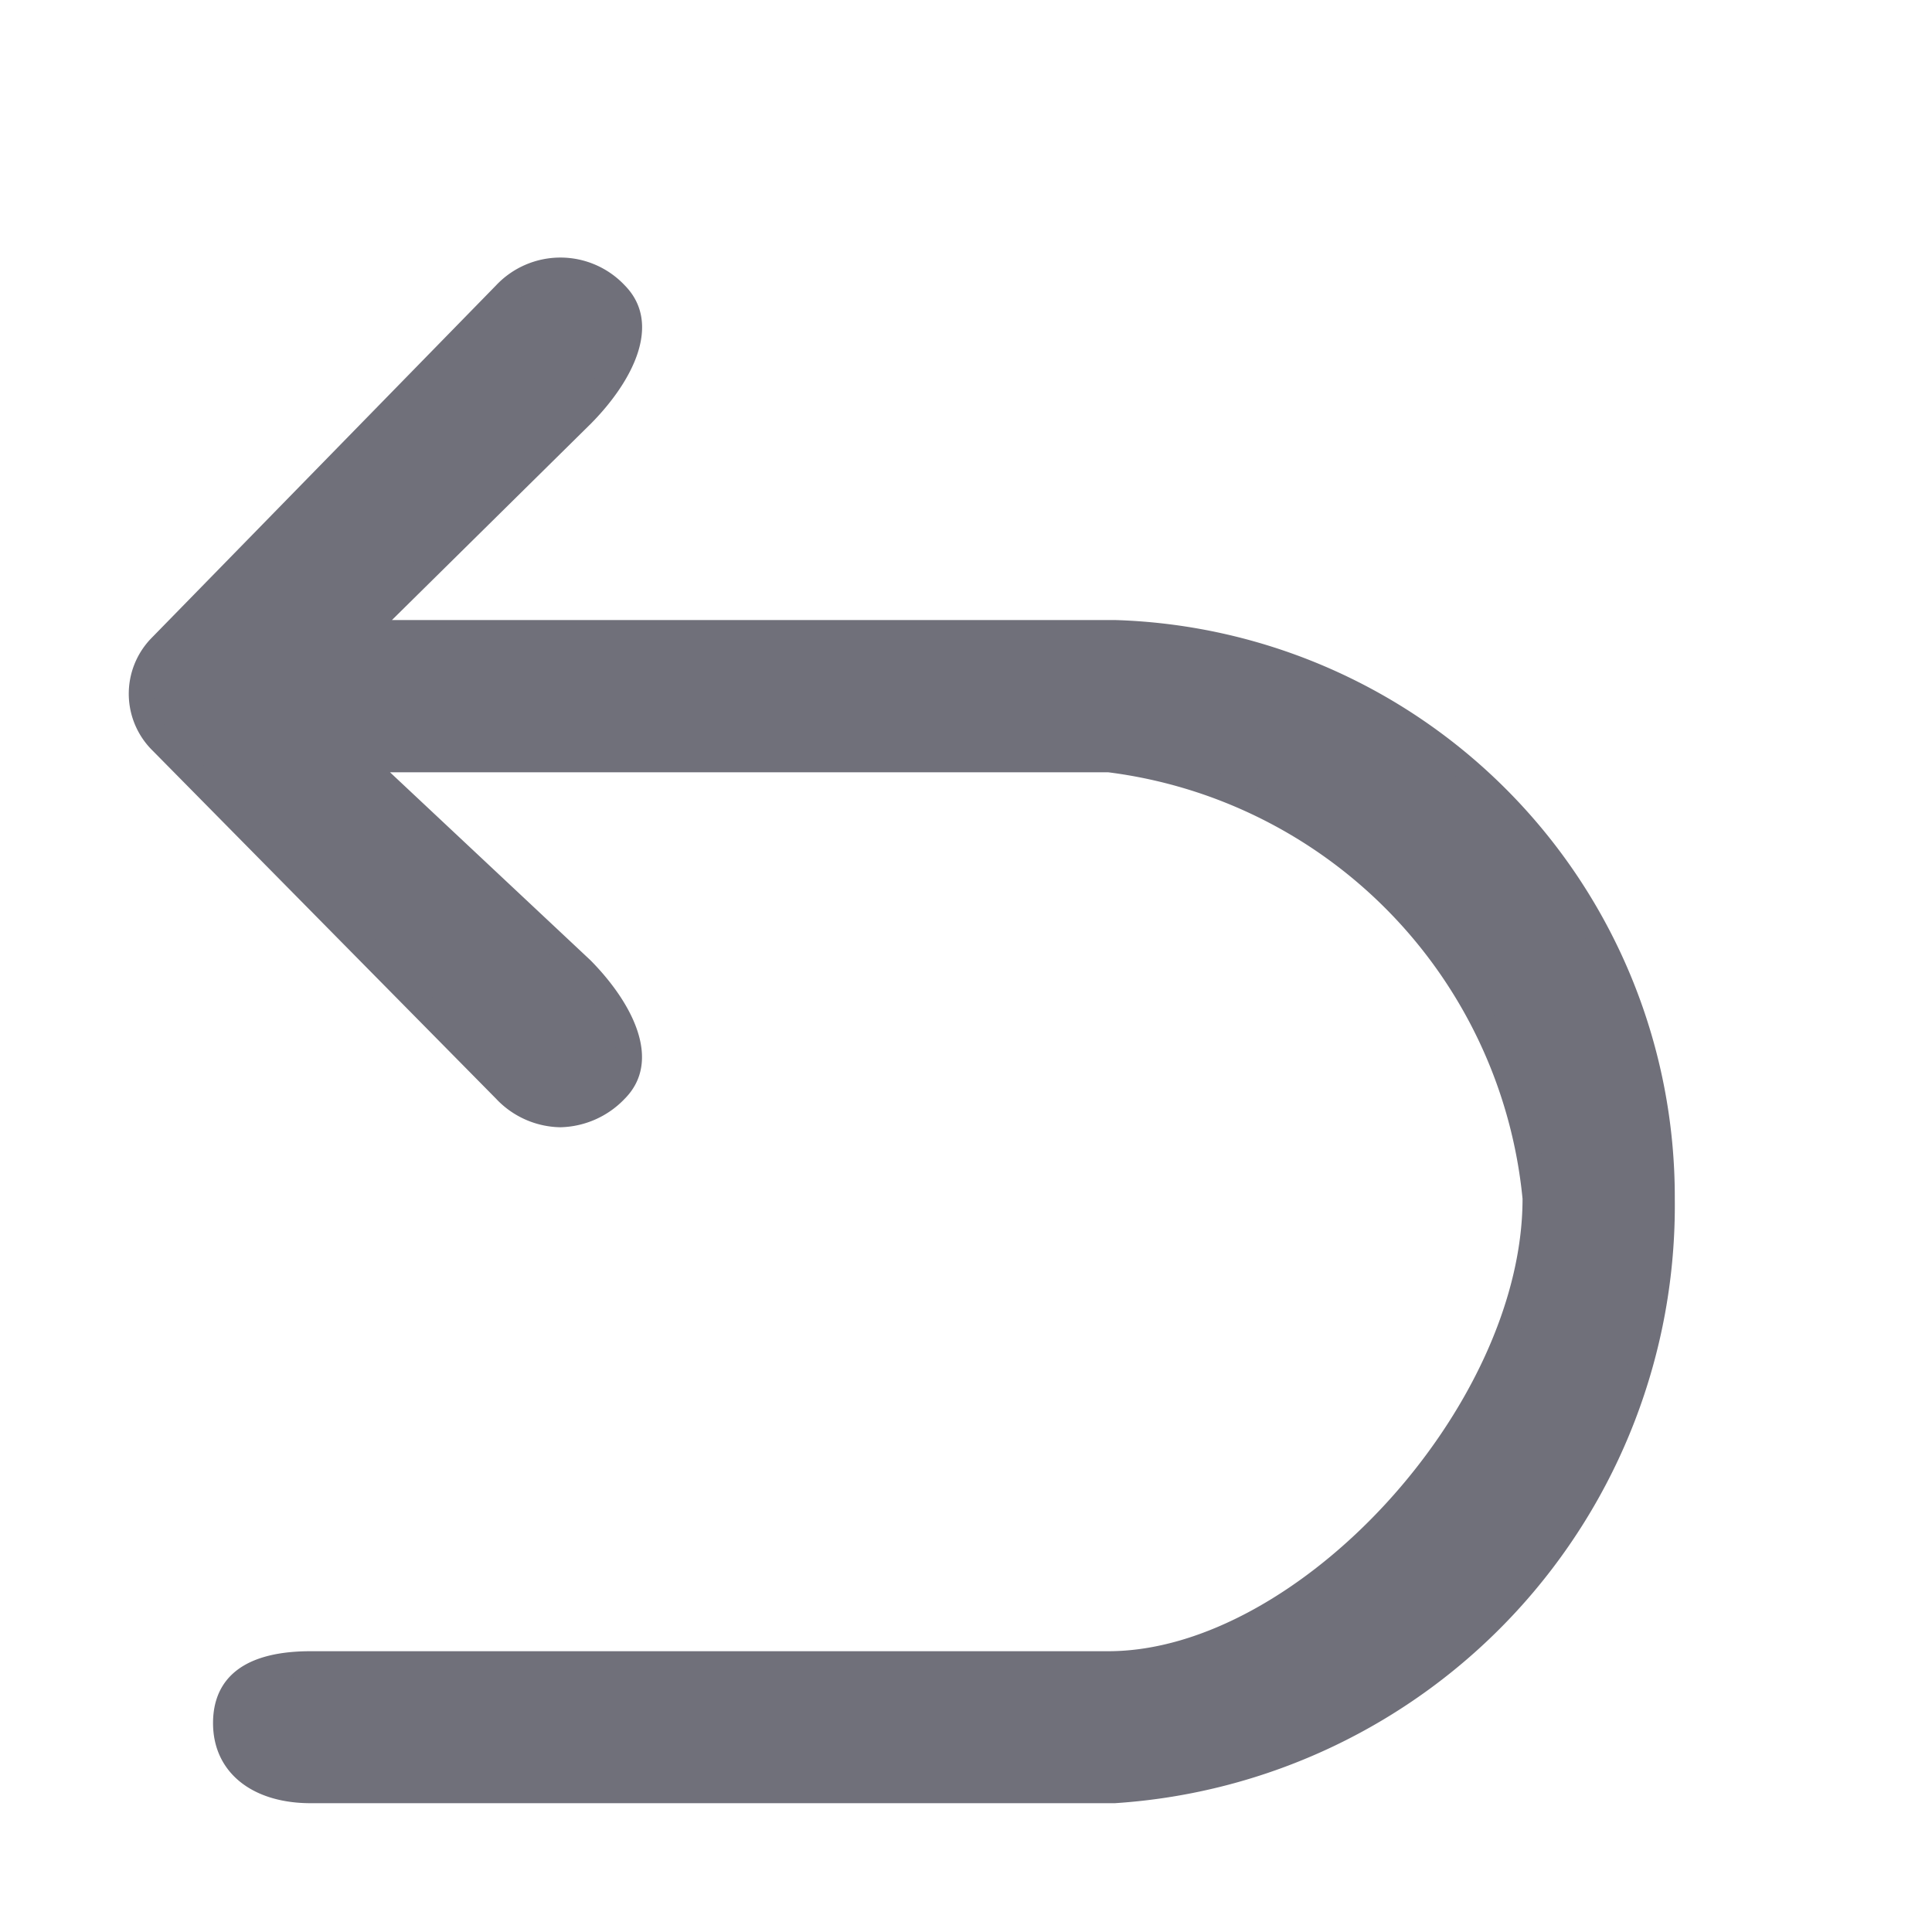 <svg xmlns="http://www.w3.org/2000/svg" xmlns:xlink="http://www.w3.org/1999/xlink" width="15" height="15" viewBox="0 0 15 15">
  <defs>
    <clipPath id="clip-path">
      <rect id="矩形_3099" data-name="矩形 3099" width="15" height="15" transform="translate(786 382)" fill="#fff" stroke="#707070" stroke-width="1"/>
    </clipPath>
  </defs>
  <g id="蒙版组_57" data-name="蒙版组 57" transform="translate(-786 -382)" clip-path="url(#clip-path)">
    <g id="组_7387" data-name="组 7387" transform="translate(231.922 -827.685)">
      <path id="路径_2934" data-name="路径 2934" d="M556.867,1215.586l1.735,1.626c.254.257.515.674.262.931a.572.572,0,0,1-.856,0l-2.657-2.693a.52.52,0,0,1-.015-.733l2.672-2.734a.572.572,0,0,1,.856,0c.254.257-.008.674-.262.931l-1.712,1.689h5.838a4.354,4.354,0,0,1,4.236,4.383,4.537,4.537,0,0,1-4.236,4.584H556.5c-.357,0-.657-.167-.657-.524s.3-.458.657-.458h6.175c1.575,0,3.306-2.03,3.306-3.6a3.788,3.788,0,0,0-3.306-3.4Zm0,0" fill="#70707a"/>
      <path id="路径_2935" data-name="路径 2935" d="M562.733,1223.685H556.49c-.46,0-.758-.244-.758-.622,0-.255.131-.558.758-.558h6.192c1.473,0,3.217-1.9,3.217-3.513a3.7,3.7,0,0,0-3.217-3.311h-5.576l1.557,1.46c.322.326.56.777.266,1.074a.711.711,0,0,1-.5.222h0a.7.7,0,0,1-.5-.222l-2.664-2.7a.619.619,0,0,1-.015-.872l2.679-2.742a.686.686,0,0,1,1,0c.295.3.057.749-.262,1.072l-1.546,1.526h5.614a4.481,4.481,0,0,1,4.346,4.494A4.649,4.649,0,0,1,562.733,1223.685Zm-6.243-.984c-.5,0-.561.207-.561.362,0,.4.429.426.561.426h6.243a4.448,4.448,0,0,0,4.149-4.5,4.281,4.281,0,0,0-4.149-4.3h-6.094l1.887-1.863c.052-.054.516-.537.261-.794a.482.482,0,0,0-.718,0l-2.678,2.741a.425.425,0,0,0,.015.6l2.664,2.7a.506.506,0,0,0,.359.164h0a.509.509,0,0,0,.36-.164c.254-.258-.21-.741-.263-.8l-1.918-1.8h6.074a3.922,3.922,0,0,1,3.413,3.508c0,1.551-1.719,3.71-3.413,3.71Z" fill="#70707a"/>
    </g>
  </g>
</svg>
